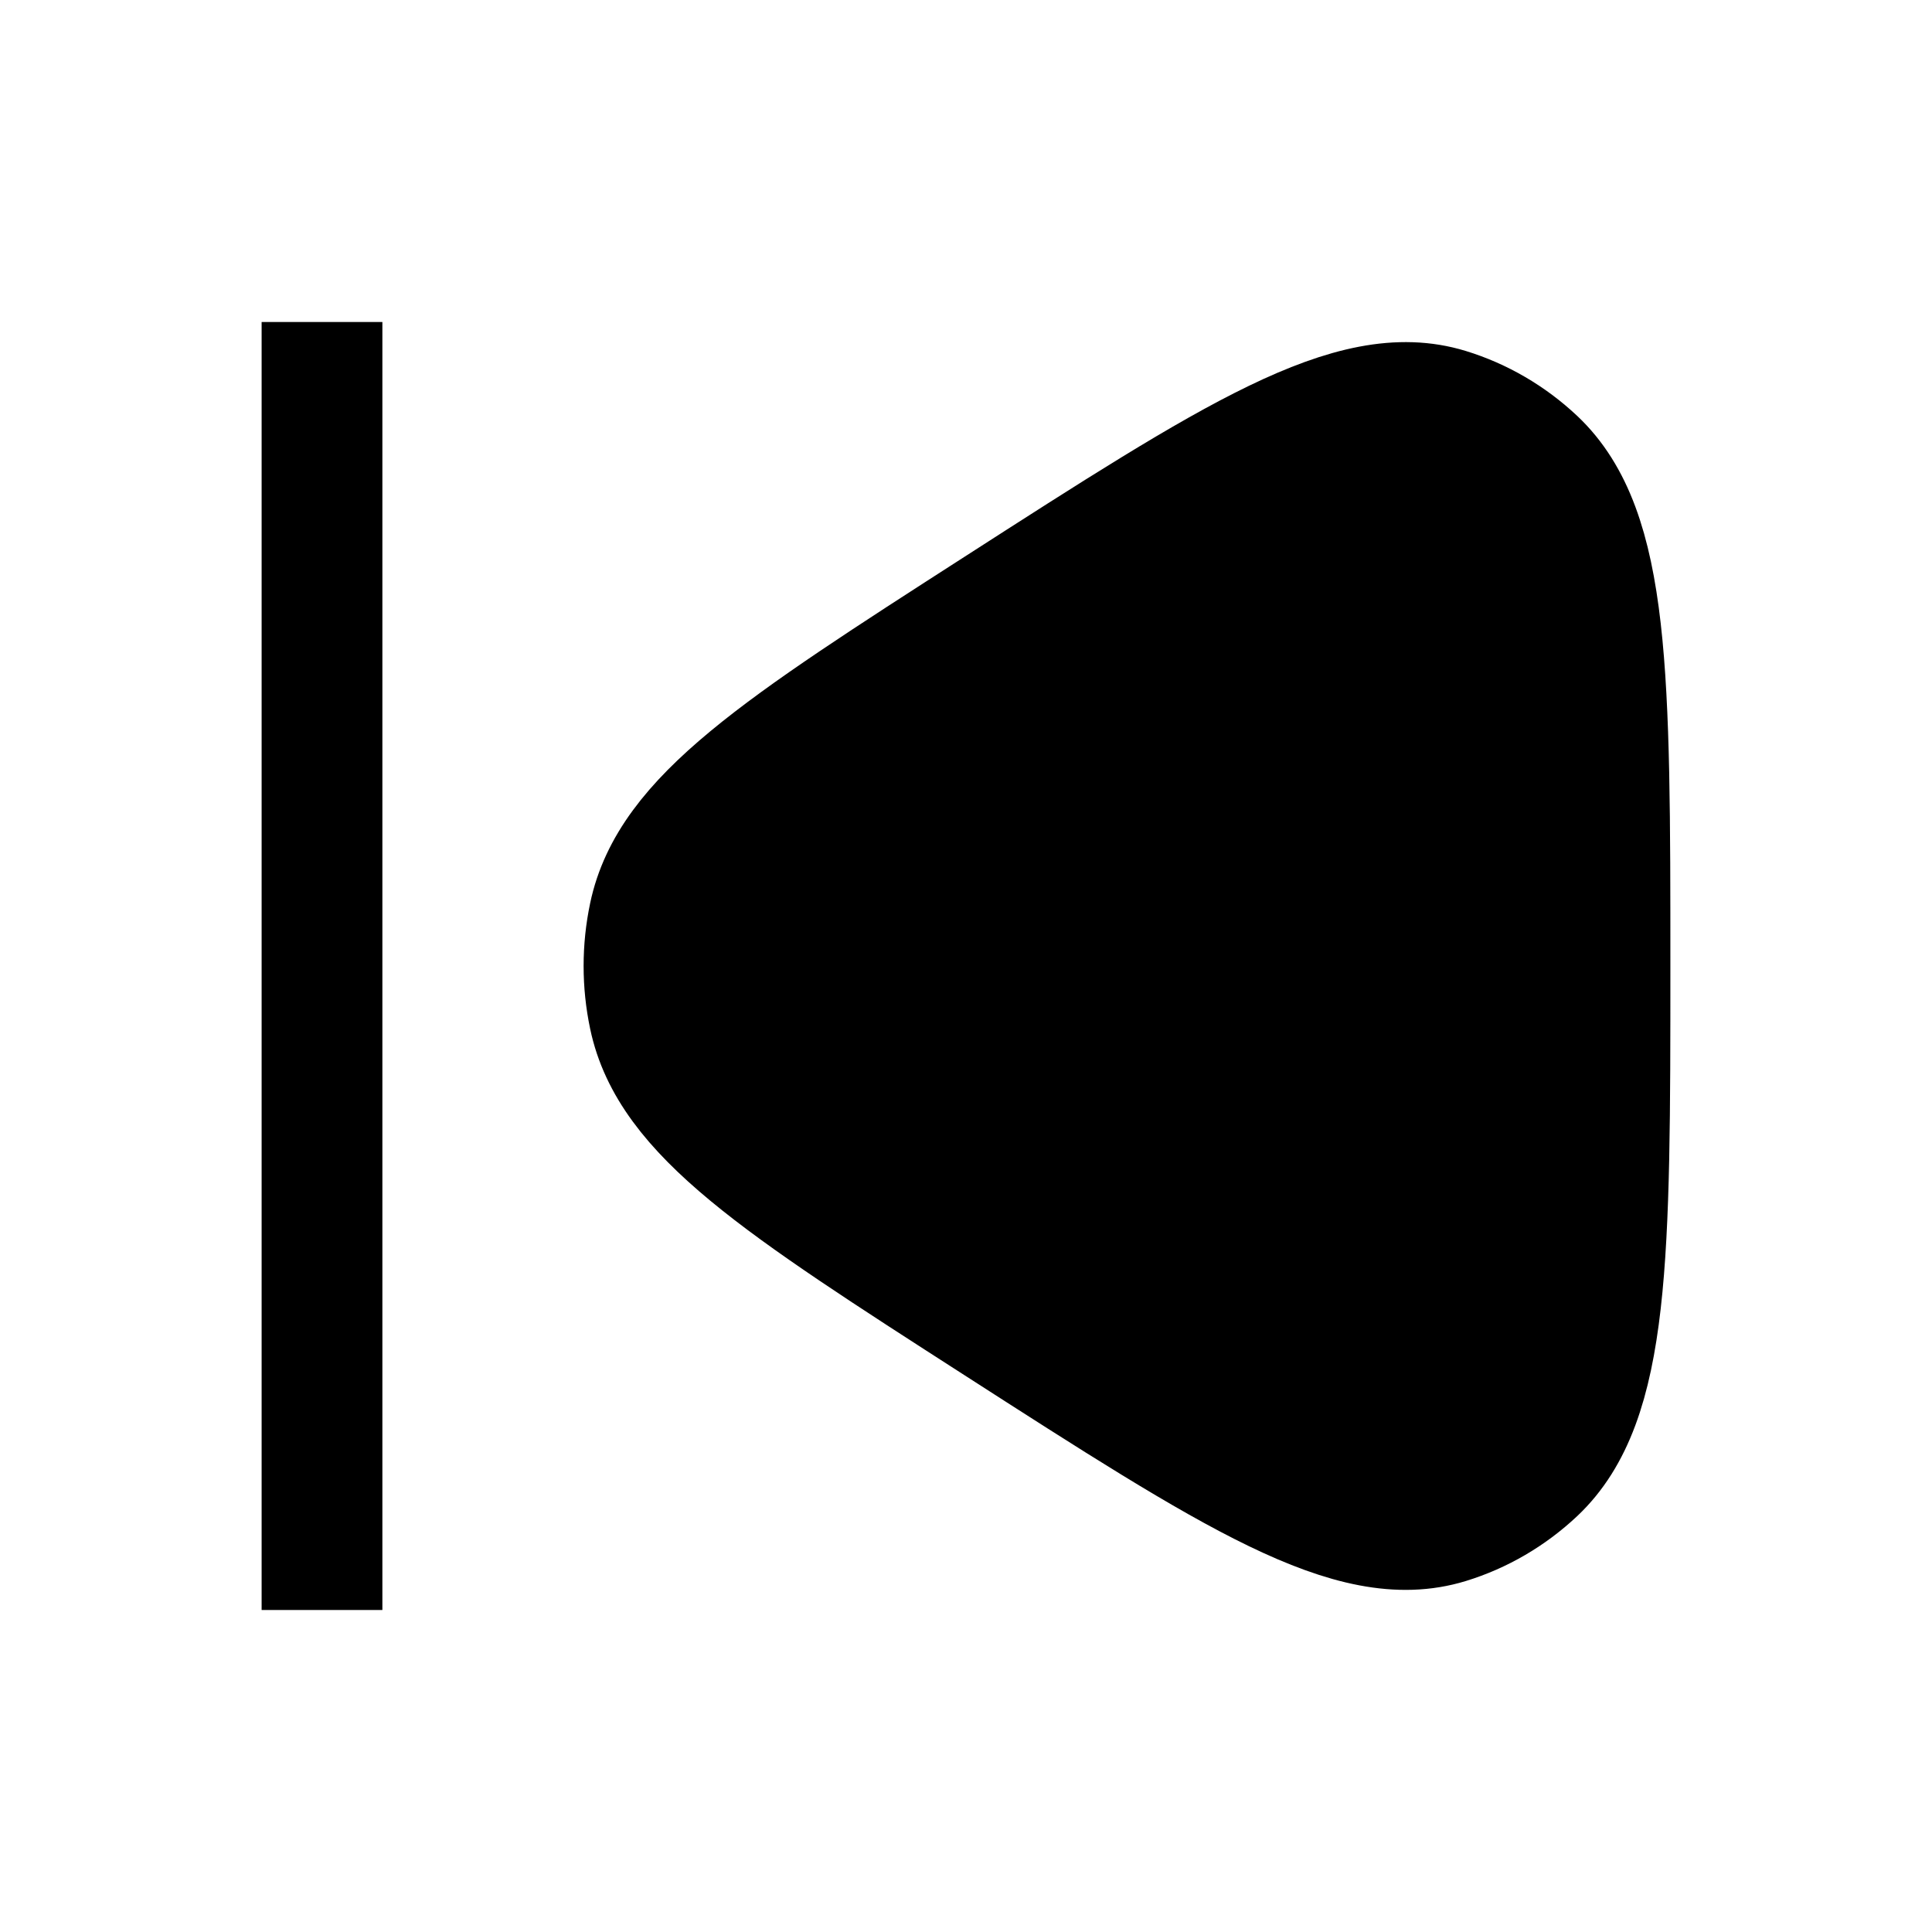 <svg xmlns="http://www.w3.org/2000/svg" viewBox="0 0 24 24" width="24" height="24" color="black"
                        fill="black">
                        <path
                            d="M8.065 12.626C8.319 13.837 9.673 14.708 12.38 16.448C15.325 18.341 16.797 19.288 17.989 18.923C18.393 18.799 18.765 18.582 19.078 18.288C20 17.418 20 15.612 20 12C20 8.388 20 6.582 19.078 5.712C18.765 5.418 18.393 5.201 17.989 5.077C16.797 4.712 15.325 5.659 12.38 7.552C9.673 9.292 8.319 10.163 8.065 11.374C7.978 11.787 7.978 12.213 8.065 12.626Z"
                            stroke="currentColor" stroke-width="1.5"  />
                        <path d="M4 4L4 20" stroke="currentColor" stroke-width="1.5" />
                    </svg>